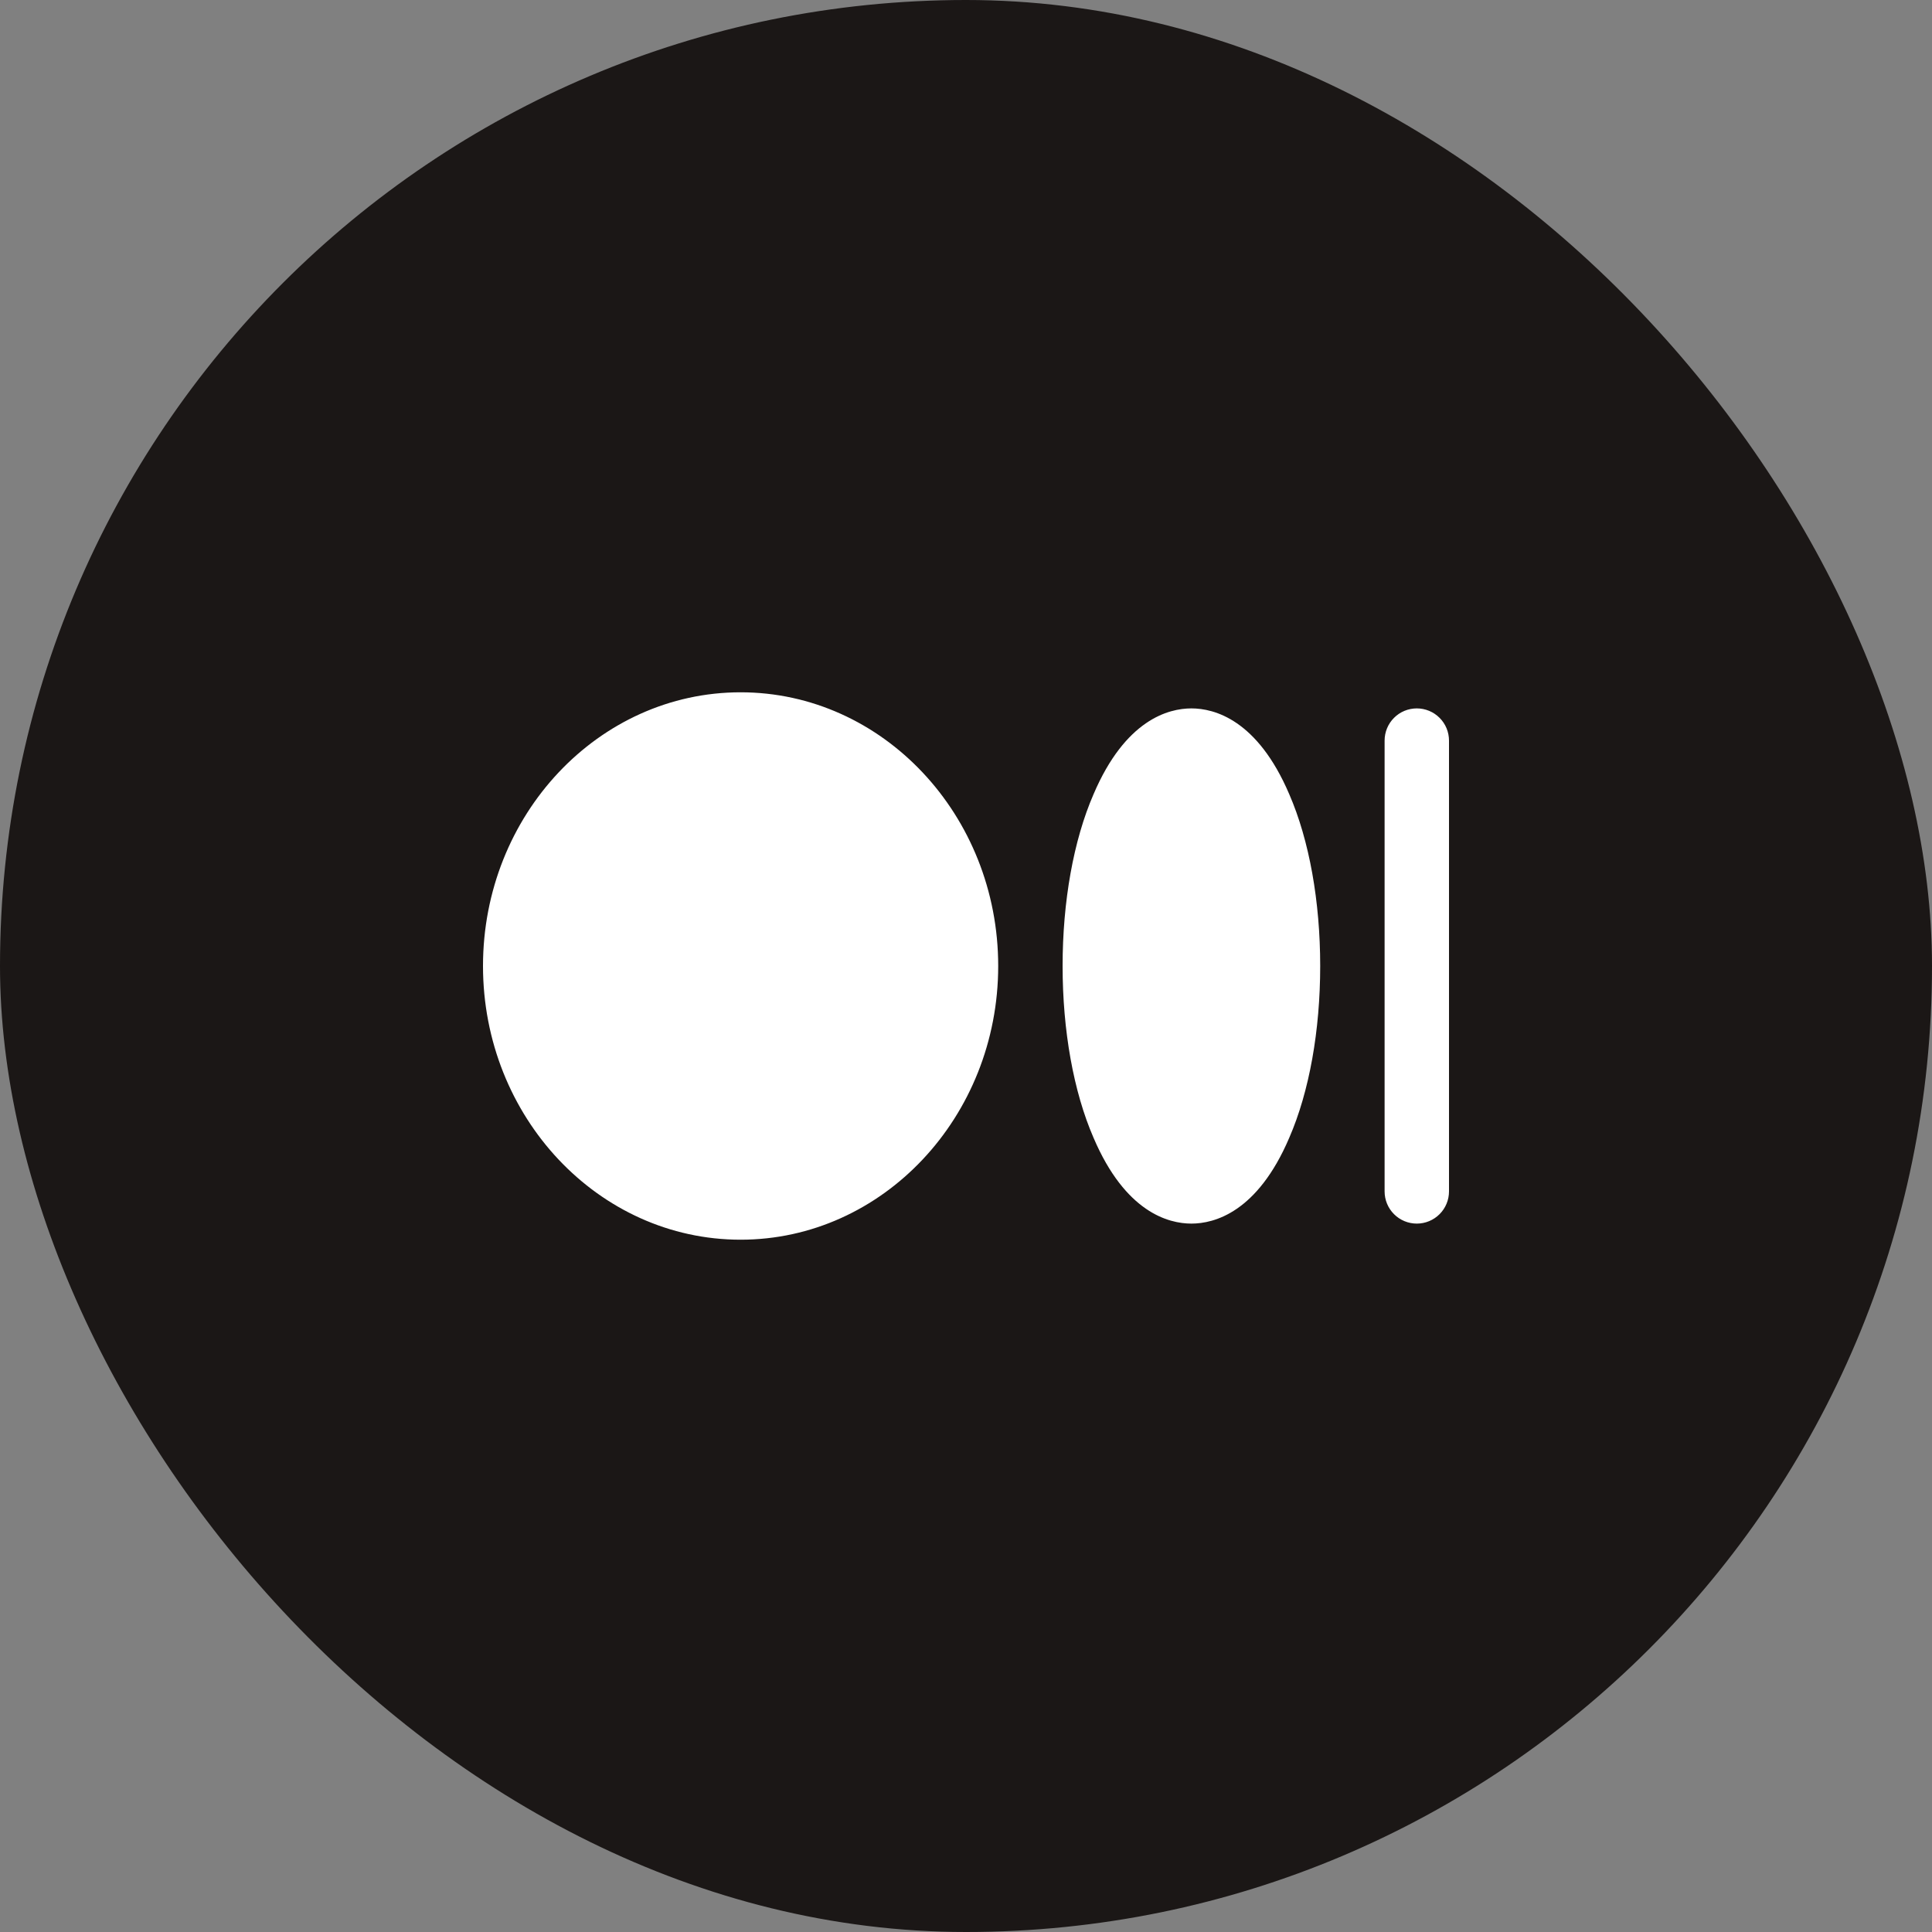 <svg width="60" height="60" viewBox="0 0 60 60" fill="none" xmlns="http://www.w3.org/2000/svg">
<rect x="0" y="0" width="60" height="60" fill="#808080" stroke="none"/>
<rect width="60" height="60" rx="30" fill="#1B1716"/>
<path d="M31 30C31 34.688 27.413 38.5 23 38.5C18.587 38.5 15 34.688 15 30C15 25.312 18.587 21.5 23 21.5C27.413 21.5 31 25.312 31 30ZM37 22C36.288 22 34.95 22.35 33.962 24.663C33.337 26.1 33 28 33 30C33 32 33.337 33.9 33.962 35.337C34.95 37.65 36.288 38 37 38C37.712 38 39.05 37.65 40.038 35.337C40.663 33.9 41 32 41 30C41 28 40.663 26.1 40.038 24.663C39.05 22.35 37.712 22 37 22ZM44 22C43.735 22 43.48 22.105 43.293 22.293C43.105 22.48 43 22.735 43 23V37C43 37.265 43.105 37.52 43.293 37.707C43.48 37.895 43.735 38 44 38C44.265 38 44.52 37.895 44.707 37.707C44.895 37.52 45 37.265 45 37V23C45 22.735 44.895 22.48 44.707 22.293C44.52 22.105 44.265 22 44 22Z" fill="white"/>
</svg>
